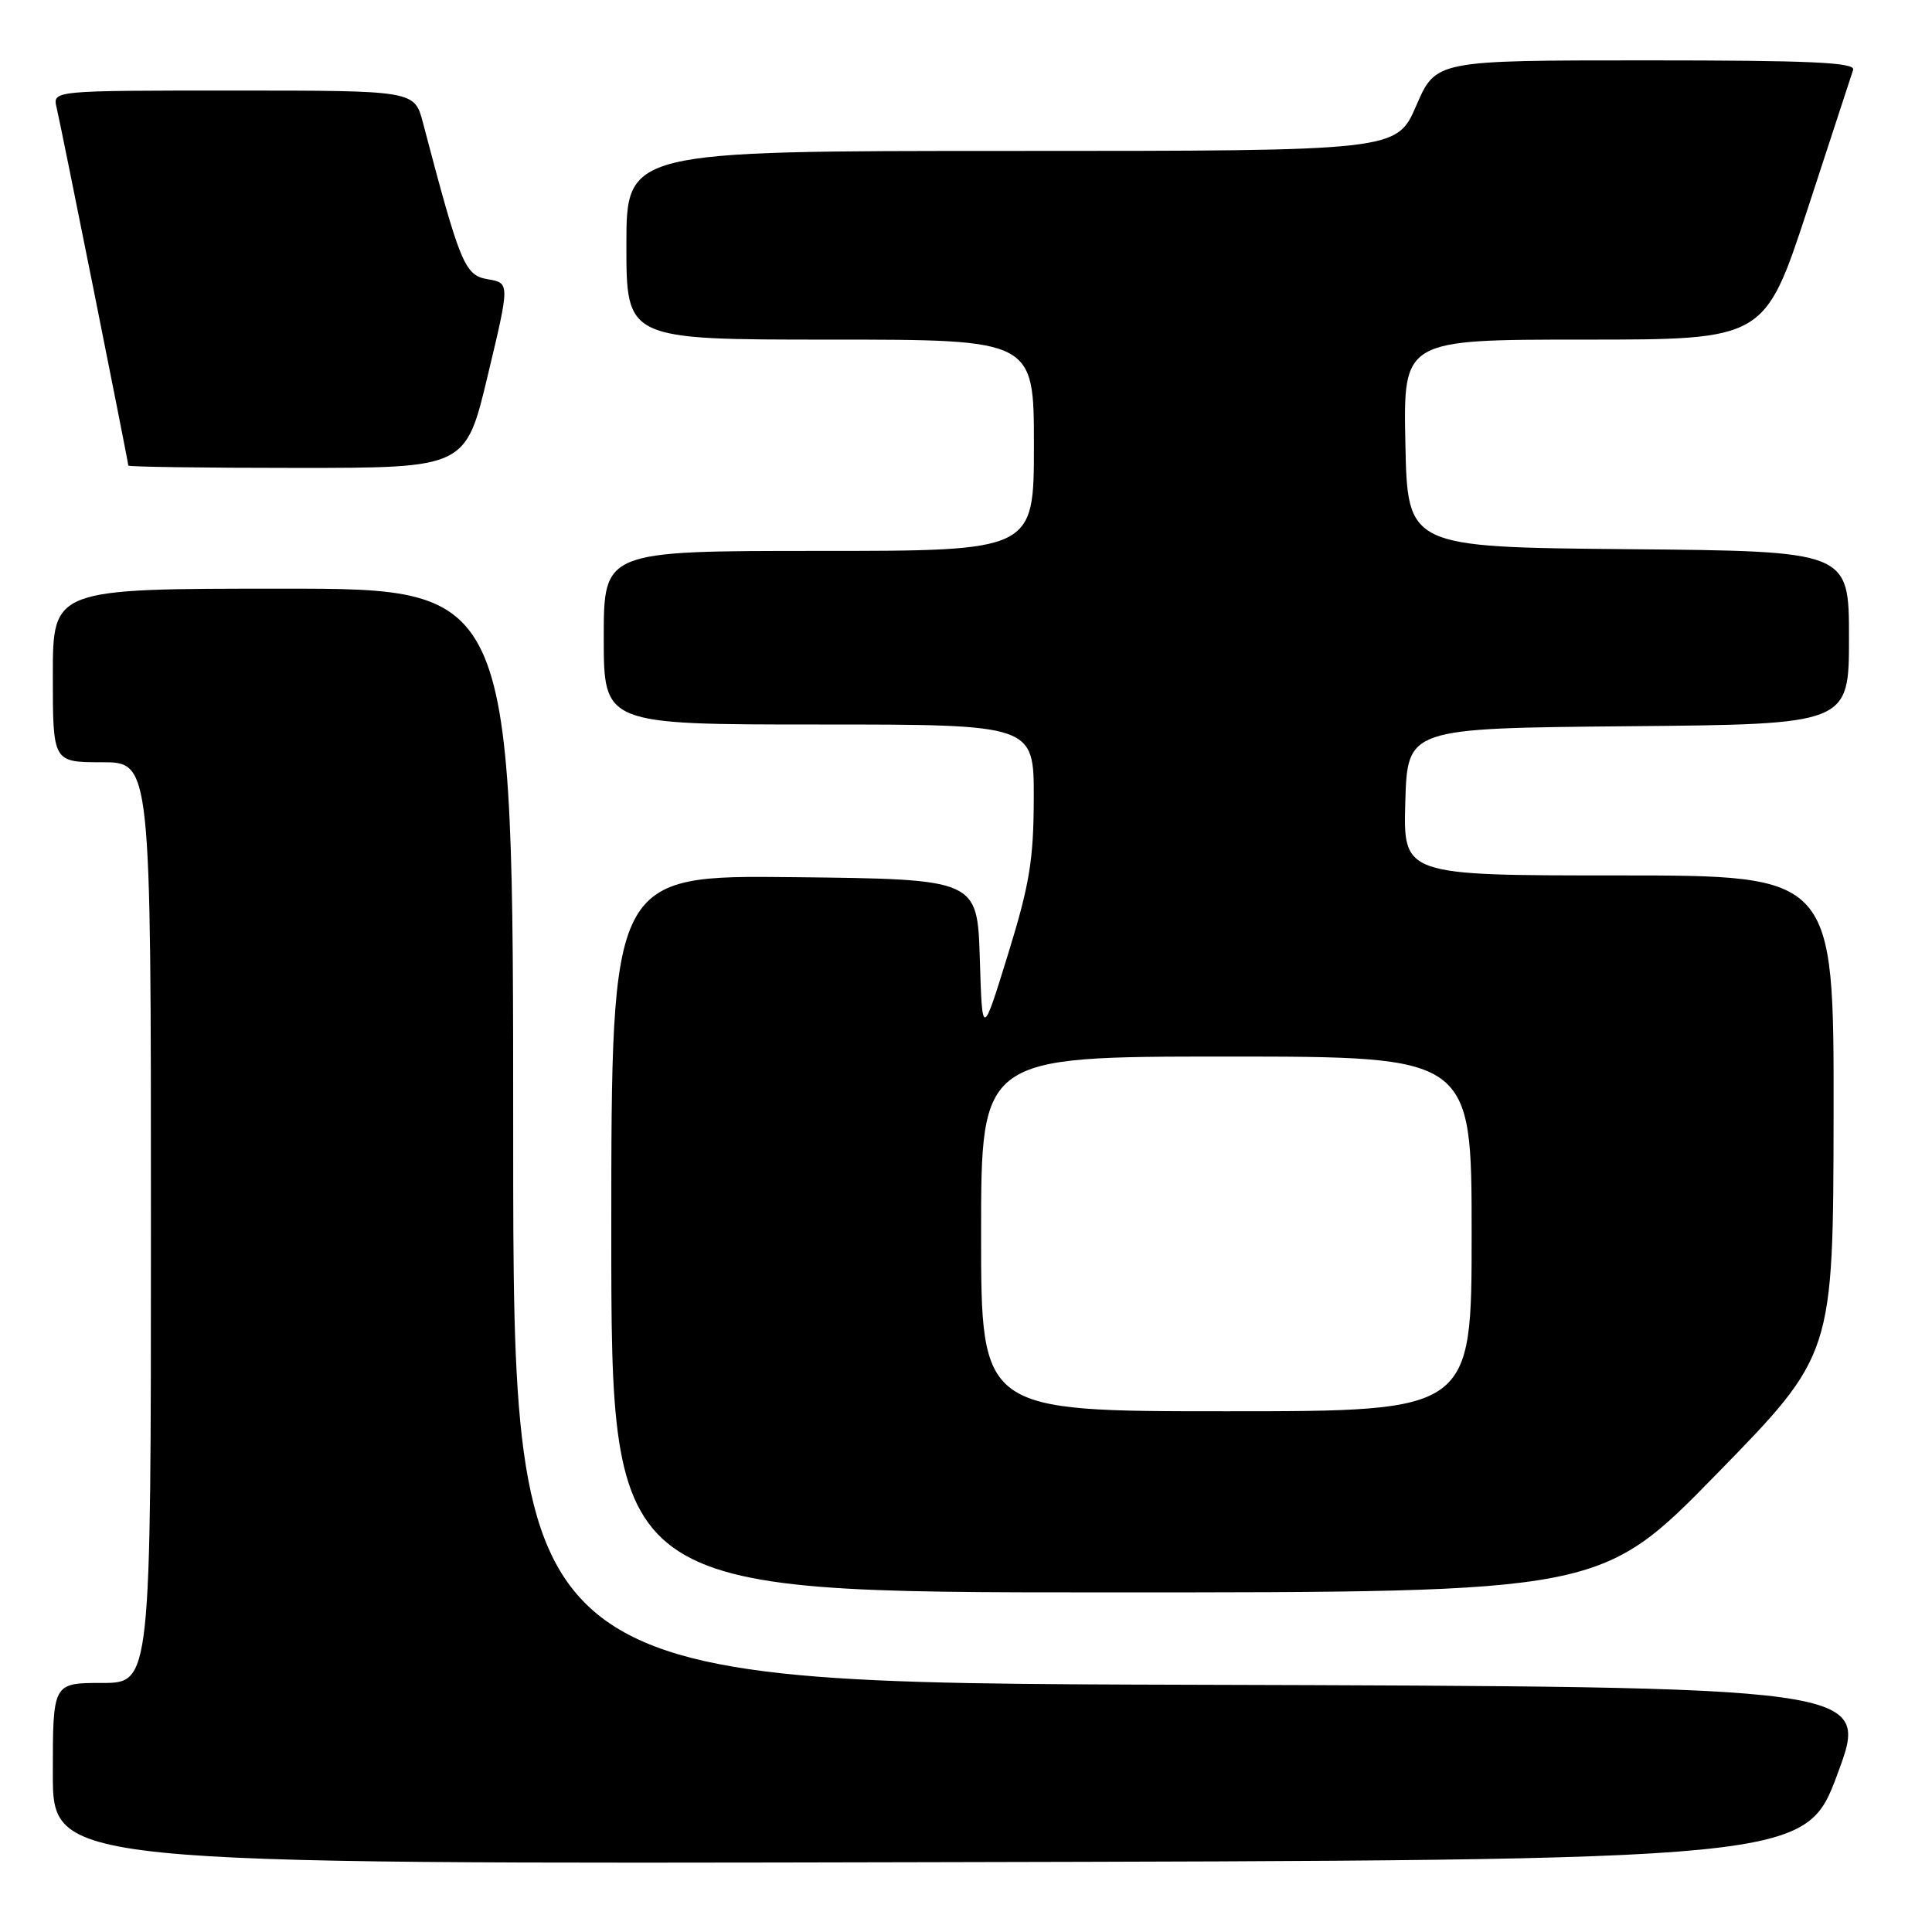 <?xml version="1.0" encoding="UTF-8" standalone="no"?>
<!DOCTYPE svg PUBLIC "-//W3C//DTD SVG 1.1//EN" "http://www.w3.org/Graphics/SVG/1.1/DTD/svg11.dtd" >
<svg xmlns="http://www.w3.org/2000/svg" xmlns:xlink="http://www.w3.org/1999/xlink" version="1.1" viewBox="0 0 256 256">
 <g >
 <path fill="currentColor"
d=" M 243.50 235.00 C 247.77 223.50 247.77 223.50 157.89 223.24 C 68.00 222.99 68.00 222.99 68.00 150.49 C 68.00 78.00 68.00 78.00 37.50 78.00 C 7.00 78.00 7.00 78.00 7.00 89.50 C 7.00 101.00 7.00 101.00 13.50 101.00 C 20.00 101.00 20.00 101.00 20.00 162.00 C 20.00 223.00 20.00 223.00 13.50 223.00 C 7.00 223.00 7.00 223.00 7.00 235.00 C 7.00 247.01 7.00 247.01 123.11 246.75 C 239.23 246.50 239.23 246.50 243.50 235.00 Z  M 227.53 195.25 C 242.91 179.50 242.91 179.50 242.96 147.75 C 243.00 116.00 243.00 116.00 214.46 116.00 C 185.93 116.00 185.93 116.00 186.21 106.25 C 186.50 96.50 186.50 96.50 215.75 96.23 C 245.00 95.97 245.00 95.97 245.00 84.50 C 245.00 73.03 245.00 73.03 215.75 72.77 C 186.50 72.50 186.50 72.50 186.22 58.75 C 185.94 45.00 185.94 45.00 209.89 45.00 C 233.83 45.00 233.83 45.00 239.50 27.75 C 242.61 18.26 245.33 9.94 245.55 9.25 C 245.85 8.27 239.91 8.00 218.10 8.00 C 190.26 8.00 190.26 8.00 187.66 14.00 C 185.06 20.00 185.06 20.00 134.03 20.00 C 83.00 20.00 83.00 20.00 83.00 32.50 C 83.00 45.00 83.00 45.00 110.00 45.00 C 137.00 45.00 137.00 45.00 137.00 59.00 C 137.00 73.00 137.00 73.00 108.50 73.00 C 80.00 73.00 80.00 73.00 80.00 84.50 C 80.00 96.00 80.00 96.00 108.50 96.00 C 137.00 96.00 137.00 96.00 136.98 105.75 C 136.96 113.97 136.42 117.22 133.55 126.50 C 130.15 137.50 130.15 137.50 129.83 127.00 C 129.50 116.50 129.50 116.50 105.25 116.23 C 81.00 115.96 81.00 115.96 81.00 163.48 C 81.00 211.00 81.00 211.00 146.57 211.00 C 212.14 211.00 212.14 211.00 227.53 195.25 Z  M 64.63 49.75 C 67.56 37.50 67.56 37.50 64.63 37.00 C 61.57 36.48 61.00 35.09 56.04 16.25 C 54.92 12.00 54.92 12.00 30.94 12.00 C 6.96 12.00 6.96 12.00 7.50 14.25 C 8.11 16.81 17.00 61.21 17.00 61.69 C 17.00 61.86 27.06 62.00 39.35 62.00 C 61.71 62.00 61.71 62.00 64.63 49.75 Z  M 130.00 163.50 C 130.00 140.00 130.00 140.00 162.50 140.00 C 195.00 140.00 195.00 140.00 195.00 163.50 C 195.00 187.00 195.00 187.00 162.50 187.00 C 130.00 187.00 130.00 187.00 130.00 163.50 Z "/>
</g>
</svg>